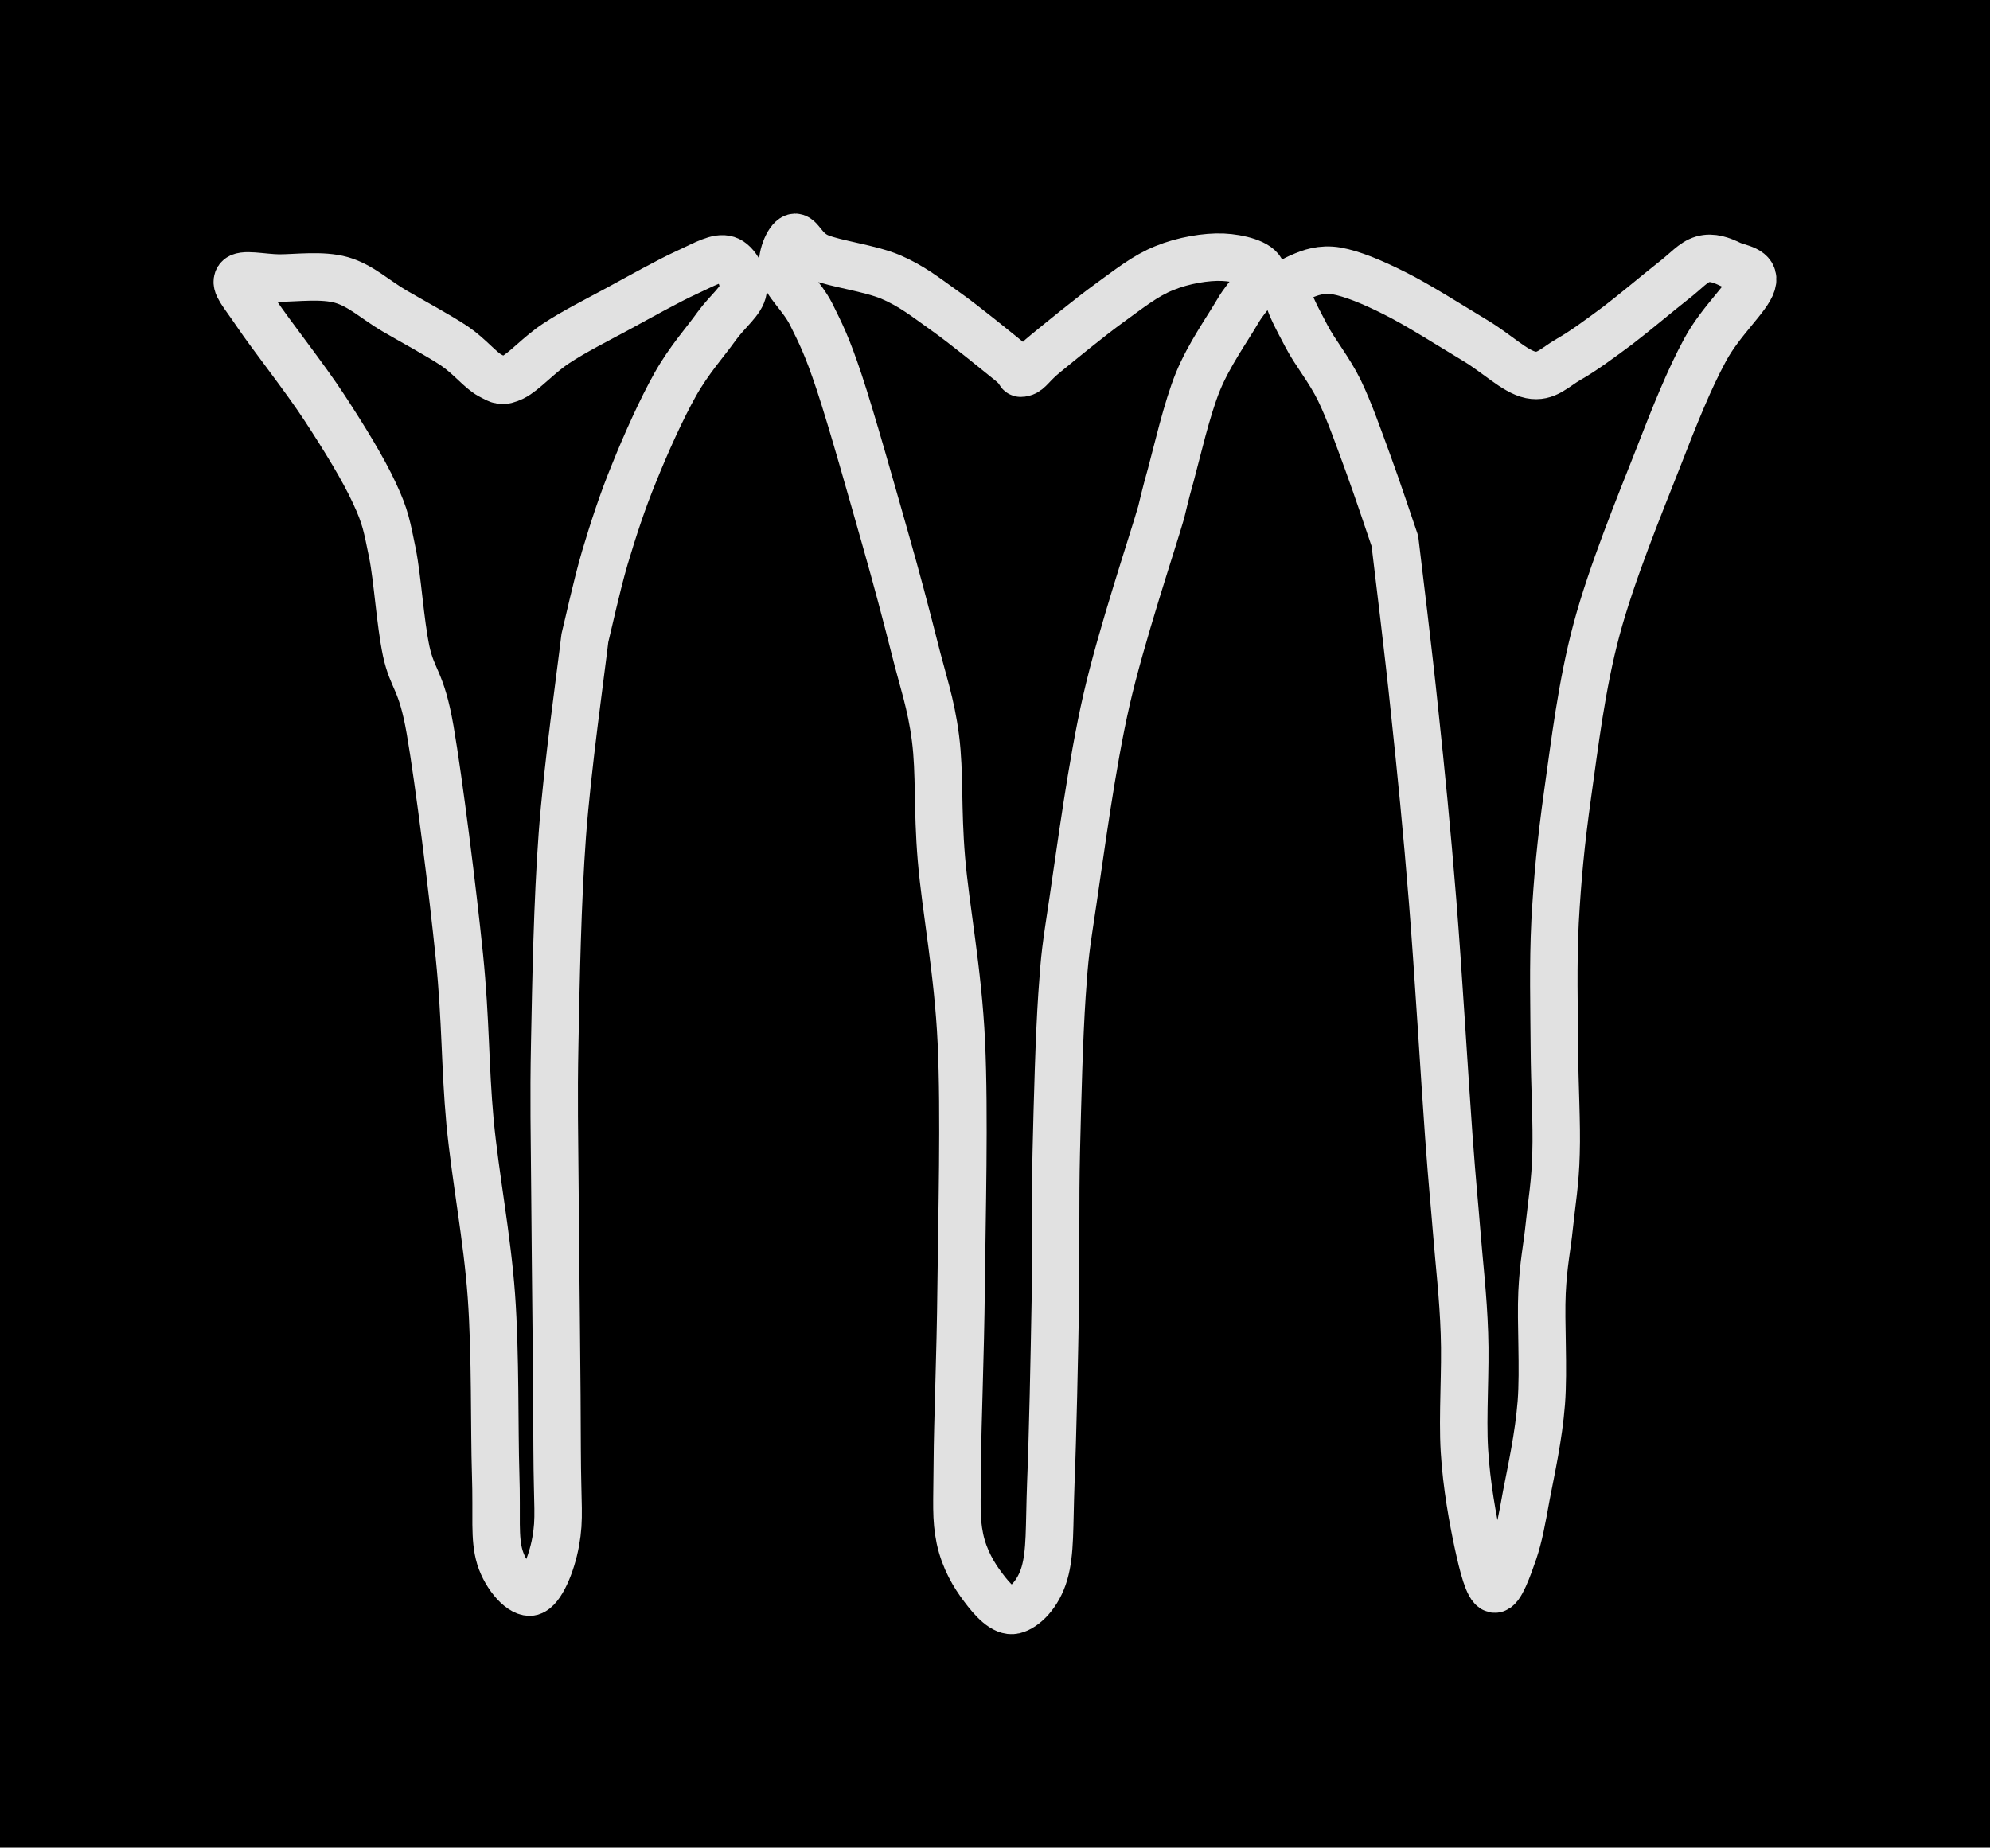 <svg version="1.1" xmlns="http://www.w3.org/2000/svg" viewBox="0 0 83.855 77.868" width="83.855" height="77.868" class="excalidraw-svg"><!-- svg-source:excalidraw --><defs><style class="style-fonts">
      </style></defs><rect x="0" y="0" width="83.855" height="77.868" fill="#000000"></rect><g stroke-linecap="round"><g transform="translate(58.778 22.799) rotate(0 5.263 16.149)"><path d="M0 0 C0.14 1.19, 0.57 4.64, 0.83 7.17 C1.1 9.7, 1.35 12.2, 1.59 15.18 C1.83 18.16, 2.1 22.74, 2.27 25.06 C2.44 27.37, 2.49 27.68, 2.6 29.07 C2.71 30.46, 2.88 31.85, 2.93 33.39 C2.99 34.94, 2.84 36.87, 2.93 38.34 C3.02 39.82, 3.29 41.26, 3.5 42.24 C3.71 43.21, 3.94 44.11, 4.19 44.17 C4.44 44.23, 4.78 43.25, 5.01 42.59 C5.23 41.93, 5.35 41.27, 5.54 40.22 C5.74 39.18, 6.06 37.74, 6.17 36.32 C6.28 34.9, 6.14 32.92, 6.2 31.67 C6.26 30.43, 6.41 29.82, 6.51 28.84 C6.61 27.86, 6.76 27.06, 6.79 25.81 C6.83 24.56, 6.73 22.99, 6.72 21.36 C6.71 19.73, 6.66 17.82, 6.75 16.04 C6.85 14.25, 6.99 12.72, 7.28 10.66 C7.57 8.61, 7.87 6.06, 8.5 3.72 C9.13 1.37, 10.29 -1.45, 11.06 -3.41 C11.82 -5.37, 12.4 -6.81, 13.07 -8.05 C13.74 -9.29, 14.87 -10.26, 15.05 -10.86 C15.23 -11.46, 14.47 -11.49, 14.13 -11.66 C13.78 -11.83, 13.37 -11.99, 12.97 -11.87 C12.56 -11.75, 12.29 -11.39, 11.69 -10.93 C11.09 -10.46, 10.11 -9.63, 9.39 -9.08 C8.66 -8.54, 7.95 -8.01, 7.33 -7.66 C6.72 -7.31, 6.38 -6.87, 5.72 -7 C5.05 -7.14, 4.31 -7.9, 3.35 -8.47 C2.4 -9.04, 0.96 -9.96, -0.01 -10.44 C-0.98 -10.93, -1.8 -11.26, -2.45 -11.38 C-3.1 -11.49, -3.59 -11.3, -3.93 -11.15 C-4.28 -11, -4.56 -10.88, -4.53 -10.46 C-4.49 -10.04, -4.08 -9.31, -3.72 -8.62 C-3.36 -7.93, -2.77 -7.23, -2.34 -6.35 C-1.91 -5.46, -1.53 -4.36, -1.14 -3.3 C-0.75 -2.24, -0.19 -0.55, 0 0 M0 0 C0.14 1.19, 0.57 4.64, 0.83 7.17 C1.1 9.7, 1.35 12.2, 1.59 15.18 C1.83 18.16, 2.1 22.74, 2.27 25.06 C2.44 27.37, 2.49 27.68, 2.6 29.07 C2.71 30.46, 2.88 31.85, 2.93 33.39 C2.99 34.94, 2.84 36.87, 2.93 38.34 C3.02 39.82, 3.29 41.26, 3.5 42.24 C3.71 43.21, 3.94 44.11, 4.19 44.17 C4.44 44.23, 4.78 43.25, 5.01 42.59 C5.23 41.93, 5.35 41.27, 5.54 40.22 C5.74 39.18, 6.06 37.74, 6.17 36.32 C6.28 34.9, 6.14 32.92, 6.2 31.67 C6.26 30.43, 6.41 29.82, 6.51 28.84 C6.61 27.86, 6.76 27.06, 6.79 25.81 C6.83 24.56, 6.73 22.99, 6.72 21.36 C6.71 19.73, 6.66 17.82, 6.75 16.04 C6.85 14.25, 6.99 12.72, 7.28 10.66 C7.57 8.61, 7.87 6.06, 8.5 3.72 C9.13 1.37, 10.29 -1.45, 11.06 -3.41 C11.82 -5.37, 12.4 -6.81, 13.07 -8.05 C13.74 -9.29, 14.87 -10.26, 15.05 -10.86 C15.23 -11.46, 14.47 -11.49, 14.13 -11.66 C13.78 -11.83, 13.37 -11.99, 12.97 -11.87 C12.56 -11.75, 12.29 -11.39, 11.69 -10.93 C11.09 -10.46, 10.11 -9.63, 9.39 -9.08 C8.66 -8.54, 7.95 -8.01, 7.33 -7.66 C6.72 -7.31, 6.38 -6.87, 5.72 -7 C5.05 -7.14, 4.31 -7.9, 3.35 -8.47 C2.4 -9.04, 0.96 -9.96, -0.01 -10.44 C-0.98 -10.93, -1.8 -11.26, -2.45 -11.38 C-3.1 -11.49, -3.59 -11.3, -3.93 -11.15 C-4.28 -11, -4.56 -10.88, -4.53 -10.46 C-4.49 -10.04, -4.08 -9.31, -3.72 -8.62 C-3.36 -7.93, -2.77 -7.23, -2.34 -6.35 C-1.91 -5.46, -1.53 -4.36, -1.14 -3.3 C-0.75 -2.24, -0.19 -0.55, 0 0" stroke="#E1E1E1" stroke-width="2" fill="none"></path></g></g><mask></mask><g stroke-linecap="round"><g transform="translate(48.93 21.591) rotate(0 -5.847 17.342)"><path d="M0 0 C-0.38 1.32, -1.69 5.21, -2.31 7.93 C-2.93 10.65, -3.4 14.26, -3.71 16.33 C-4.02 18.4, -4.06 18.58, -4.18 20.35 C-4.3 22.12, -4.37 24.81, -4.42 26.95 C-4.47 29.1, -4.43 30.91, -4.46 33.24 C-4.5 35.56, -4.57 38.98, -4.65 40.9 C-4.72 42.81, -4.66 43.82, -4.92 44.72 C-5.18 45.61, -5.77 46.17, -6.2 46.27 C-6.63 46.37, -7.12 45.82, -7.5 45.31 C-7.88 44.81, -8.29 44.14, -8.48 43.26 C-8.66 42.38, -8.6 41.81, -8.59 40.04 C-8.58 38.28, -8.46 35.61, -8.43 32.66 C-8.4 29.71, -8.28 25.35, -8.42 22.34 C-8.56 19.33, -9.08 16.74, -9.26 14.61 C-9.44 12.47, -9.32 11.01, -9.51 9.52 C-9.7 8.04, -10.05 7.09, -10.4 5.68 C-10.76 4.26, -11.12 2.89, -11.65 1.03 C-12.18 -0.83, -13.05 -3.93, -13.57 -5.49 C-14.09 -7.05, -14.36 -7.56, -14.75 -8.35 C-15.15 -9.13, -15.81 -9.65, -15.93 -10.19 C-16.05 -10.73, -15.72 -11.49, -15.47 -11.58 C-15.22 -11.67, -15.09 -11.03, -14.41 -10.75 C-13.73 -10.47, -12.28 -10.29, -11.4 -9.92 C-10.52 -9.54, -9.97 -9.1, -9.13 -8.5 C-8.29 -7.91, -6.92 -6.78, -6.37 -6.34 C-5.82 -5.9, -6.07 -5.82, -5.81 -5.88 C-5.56 -5.94, -5.46 -6.22, -4.85 -6.71 C-4.25 -7.2, -3.01 -8.22, -2.18 -8.82 C-1.35 -9.42, -0.67 -9.97, 0.13 -10.29 C0.93 -10.62, 1.91 -10.78, 2.6 -10.75 C3.28 -10.72, 4.13 -10.5, 4.24 -10.12 C4.34 -9.74, 3.68 -9.25, 3.23 -8.48 C2.78 -7.71, 2.02 -6.65, 1.55 -5.51 C1.08 -4.36, 0.66 -2.51, 0.41 -1.59 C0.15 -0.67, 0.07 -0.27, 0 0 M0 0 C-0.38 1.32, -1.69 5.21, -2.31 7.93 C-2.93 10.65, -3.4 14.26, -3.71 16.33 C-4.02 18.4, -4.06 18.58, -4.18 20.35 C-4.3 22.12, -4.37 24.81, -4.42 26.95 C-4.47 29.1, -4.43 30.91, -4.46 33.24 C-4.5 35.56, -4.57 38.98, -4.65 40.9 C-4.72 42.81, -4.66 43.82, -4.92 44.72 C-5.18 45.61, -5.77 46.17, -6.2 46.27 C-6.63 46.37, -7.12 45.82, -7.5 45.31 C-7.88 44.81, -8.29 44.14, -8.48 43.26 C-8.66 42.38, -8.6 41.81, -8.59 40.04 C-8.58 38.28, -8.46 35.61, -8.43 32.66 C-8.4 29.71, -8.28 25.35, -8.42 22.34 C-8.56 19.33, -9.08 16.74, -9.26 14.61 C-9.44 12.47, -9.32 11.01, -9.51 9.52 C-9.7 8.04, -10.05 7.09, -10.4 5.68 C-10.76 4.26, -11.12 2.89, -11.65 1.03 C-12.18 -0.83, -13.05 -3.93, -13.57 -5.49 C-14.09 -7.05, -14.36 -7.56, -14.75 -8.35 C-15.15 -9.13, -15.81 -9.65, -15.93 -10.19 C-16.05 -10.73, -15.72 -11.49, -15.47 -11.58 C-15.22 -11.67, -15.09 -11.03, -14.41 -10.75 C-13.73 -10.47, -12.28 -10.29, -11.4 -9.92 C-10.52 -9.54, -9.97 -9.1, -9.13 -8.5 C-8.29 -7.91, -6.92 -6.78, -6.37 -6.34 C-5.82 -5.9, -6.07 -5.82, -5.81 -5.88 C-5.56 -5.94, -5.46 -6.22, -4.85 -6.71 C-4.25 -7.2, -3.01 -8.22, -2.18 -8.82 C-1.35 -9.42, -0.67 -9.97, 0.13 -10.29 C0.93 -10.62, 1.91 -10.78, 2.6 -10.75 C3.28 -10.72, 4.13 -10.5, 4.24 -10.12 C4.34 -9.74, 3.68 -9.25, 3.23 -8.48 C2.78 -7.71, 2.02 -6.65, 1.55 -5.51 C1.08 -4.36, 0.66 -2.51, 0.41 -1.59 C0.15 -0.67, 0.07 -0.27, 0 0" stroke="#E1E1E1" stroke-width="2" fill="none"></path></g></g><mask></mask><g stroke-linecap="round"><g transform="translate(24.646 26.889) rotate(0 -3.969 12.123)"><path d="M0 0 C-0.16 1.38, -0.74 5.45, -0.95 8.29 C-1.16 11.13, -1.22 14.49, -1.27 17.04 C-1.32 19.58, -1.28 20.7, -1.26 23.56 C-1.24 26.42, -1.17 31.79, -1.17 34.21 C-1.16 36.63, -1.05 37.08, -1.23 38.08 C-1.41 39.08, -1.86 40.09, -2.25 40.2 C-2.64 40.31, -3.32 39.58, -3.58 38.75 C-3.83 37.92, -3.7 37.06, -3.76 35.22 C-3.82 33.38, -3.76 30.19, -3.94 27.72 C-4.12 25.24, -4.61 22.78, -4.84 20.4 C-5.06 18.01, -5.01 16.15, -5.29 13.4 C-5.57 10.65, -6.15 6.03, -6.52 3.88 C-6.89 1.74, -7.26 1.79, -7.53 0.55 C-7.79 -0.7, -7.89 -2.48, -8.11 -3.58 C-8.34 -4.69, -8.39 -5.09, -8.87 -6.11 C-9.34 -7.13, -10.14 -8.43, -10.97 -9.7 C-11.79 -10.96, -13.23 -12.78, -13.84 -13.69 C-14.45 -14.59, -14.76 -14.89, -14.61 -15.14 C-14.45 -15.39, -13.61 -15.18, -12.89 -15.17 C-12.16 -15.17, -11.07 -15.32, -10.26 -15.09 C-9.45 -14.86, -8.83 -14.26, -8.03 -13.79 C-7.24 -13.33, -6.18 -12.76, -5.5 -12.31 C-4.83 -11.85, -4.41 -11.29, -4 -11.07 C-3.59 -10.85, -3.5 -10.77, -3.03 -10.99 C-2.56 -11.22, -1.93 -11.95, -1.19 -12.43 C-0.46 -12.91, 0.47 -13.38, 1.38 -13.87 C2.3 -14.37, 3.53 -15.06, 4.3 -15.41 C5.06 -15.76, 5.59 -16.08, 5.99 -15.95 C6.38 -15.83, 6.74 -15.14, 6.67 -14.67 C6.6 -14.2, 6.03 -13.8, 5.55 -13.14 C5.08 -12.48, 4.39 -11.72, 3.81 -10.69 C3.23 -9.66, 2.57 -8.19, 2.08 -6.97 C1.58 -5.76, 1.19 -4.55, 0.84 -3.38 C0.5 -2.22, 0.14 -0.56, 0 0 M0 0 C-0.16 1.38, -0.74 5.45, -0.95 8.29 C-1.16 11.13, -1.22 14.49, -1.27 17.04 C-1.32 19.58, -1.28 20.7, -1.26 23.56 C-1.24 26.42, -1.17 31.79, -1.17 34.21 C-1.16 36.63, -1.05 37.08, -1.23 38.08 C-1.41 39.08, -1.86 40.09, -2.25 40.2 C-2.64 40.31, -3.32 39.58, -3.58 38.75 C-3.83 37.92, -3.7 37.06, -3.76 35.22 C-3.82 33.38, -3.76 30.19, -3.94 27.72 C-4.12 25.24, -4.61 22.78, -4.84 20.4 C-5.06 18.01, -5.01 16.15, -5.29 13.4 C-5.57 10.65, -6.15 6.03, -6.52 3.88 C-6.89 1.74, -7.26 1.79, -7.53 0.55 C-7.79 -0.7, -7.89 -2.48, -8.11 -3.58 C-8.34 -4.69, -8.39 -5.09, -8.87 -6.11 C-9.34 -7.13, -10.14 -8.43, -10.97 -9.7 C-11.79 -10.96, -13.23 -12.78, -13.84 -13.69 C-14.45 -14.59, -14.76 -14.89, -14.61 -15.14 C-14.45 -15.39, -13.61 -15.18, -12.89 -15.17 C-12.16 -15.17, -11.07 -15.32, -10.26 -15.09 C-9.45 -14.86, -8.83 -14.26, -8.03 -13.79 C-7.24 -13.33, -6.18 -12.76, -5.5 -12.31 C-4.83 -11.85, -4.41 -11.29, -4 -11.07 C-3.59 -10.85, -3.5 -10.77, -3.03 -10.99 C-2.56 -11.22, -1.93 -11.95, -1.19 -12.43 C-0.46 -12.91, 0.47 -13.38, 1.38 -13.87 C2.3 -14.37, 3.53 -15.06, 4.3 -15.41 C5.06 -15.76, 5.59 -16.08, 5.99 -15.95 C6.38 -15.83, 6.74 -15.14, 6.67 -14.67 C6.6 -14.2, 6.03 -13.8, 5.55 -13.14 C5.08 -12.48, 4.39 -11.72, 3.81 -10.69 C3.23 -9.66, 2.57 -8.19, 2.08 -6.97 C1.58 -5.76, 1.19 -4.55, 0.84 -3.38 C0.5 -2.22, 0.14 -0.56, 0 0" stroke="#E1E1E1" stroke-width="2" fill="none"></path></g></g><mask></mask></svg>